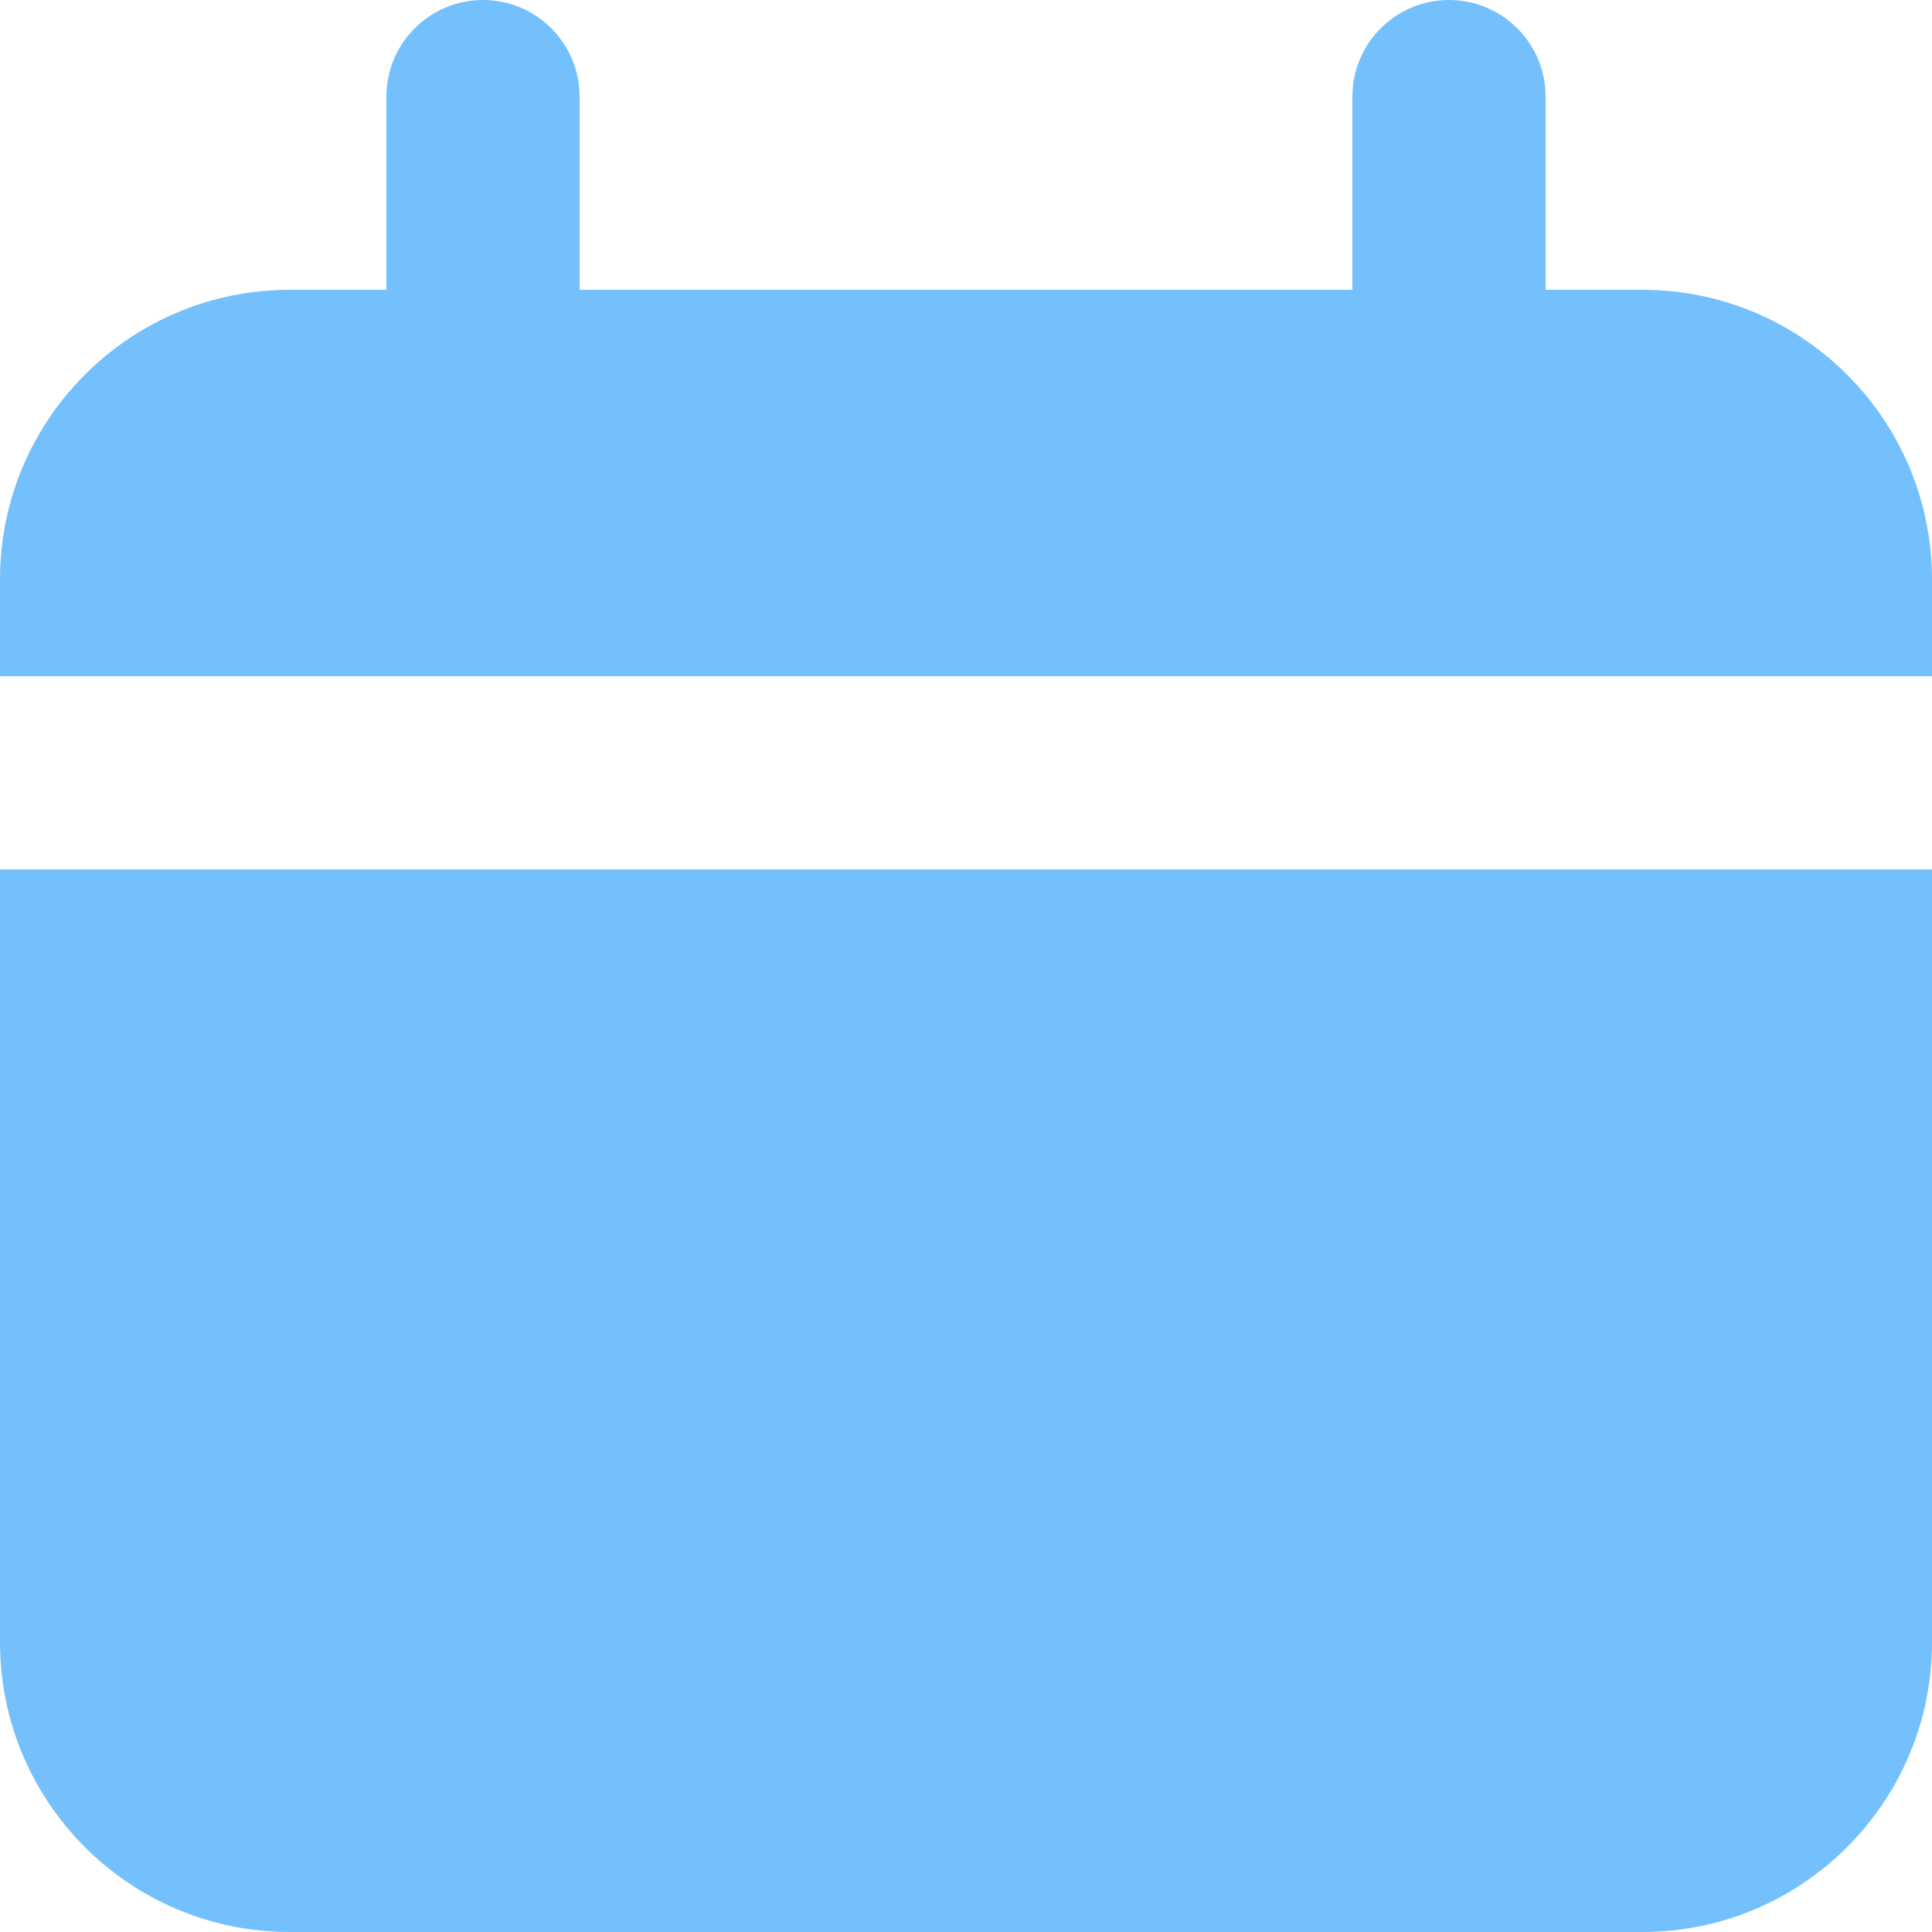 <?xml version="1.0" encoding="UTF-8" standalone="no"?>
<svg
   width="25"
   height="25"
   viewBox="0 0 25 25"
   fill="none"
   version="1.1"
   id="svg2"
   sodipodi:docname="ace61f02-1613-43fc-99dc-e9a0646dcd81.svg"
   xmlns:inkscape="http://www.inkscape.org/namespaces/inkscape"
   xmlns:sodipodi="http://sodipodi.sourceforge.net/DTD/sodipodi-0.dtd"
   xmlns="http://www.w3.org/2000/svg"
   xmlns:svg="http://www.w3.org/2000/svg">
  <defs
     id="defs2" />
  <sodipodi:namedview
     id="namedview2"
     pagecolor="#ffffff"
     bordercolor="#000000"
     borderopacity="0.25"
     inkscape:showpageshadow="2"
     inkscape:pageopacity="0.0"
     inkscape:pagecheckerboard="0"
     inkscape:deskcolor="#d1d1d1" />
  <path
     d="M21.25 3.75H20V1.25C20 0.56 19.44 0 18.75 0C18.06 0 17.5 0.56 17.5 1.25V3.75H7.5V1.25C7.5 0.56 6.94 0 6.25 0C5.56 0 5 0.56 5 1.25V3.75H3.75C1.679 3.75 0 5.429 0 7.5V8.75H25V7.5C25 5.429 23.321 3.75 21.25 3.75Z"
     fill="#74C0FC"
     id="path1" />
  <path
     d="M0 21.25C0 23.321 1.679 25 3.75 25H21.25C23.321 25 25 23.321 25 21.25V11.25H0V21.25Z"
     fill="#74C0FC"
     id="path2" />
</svg>
